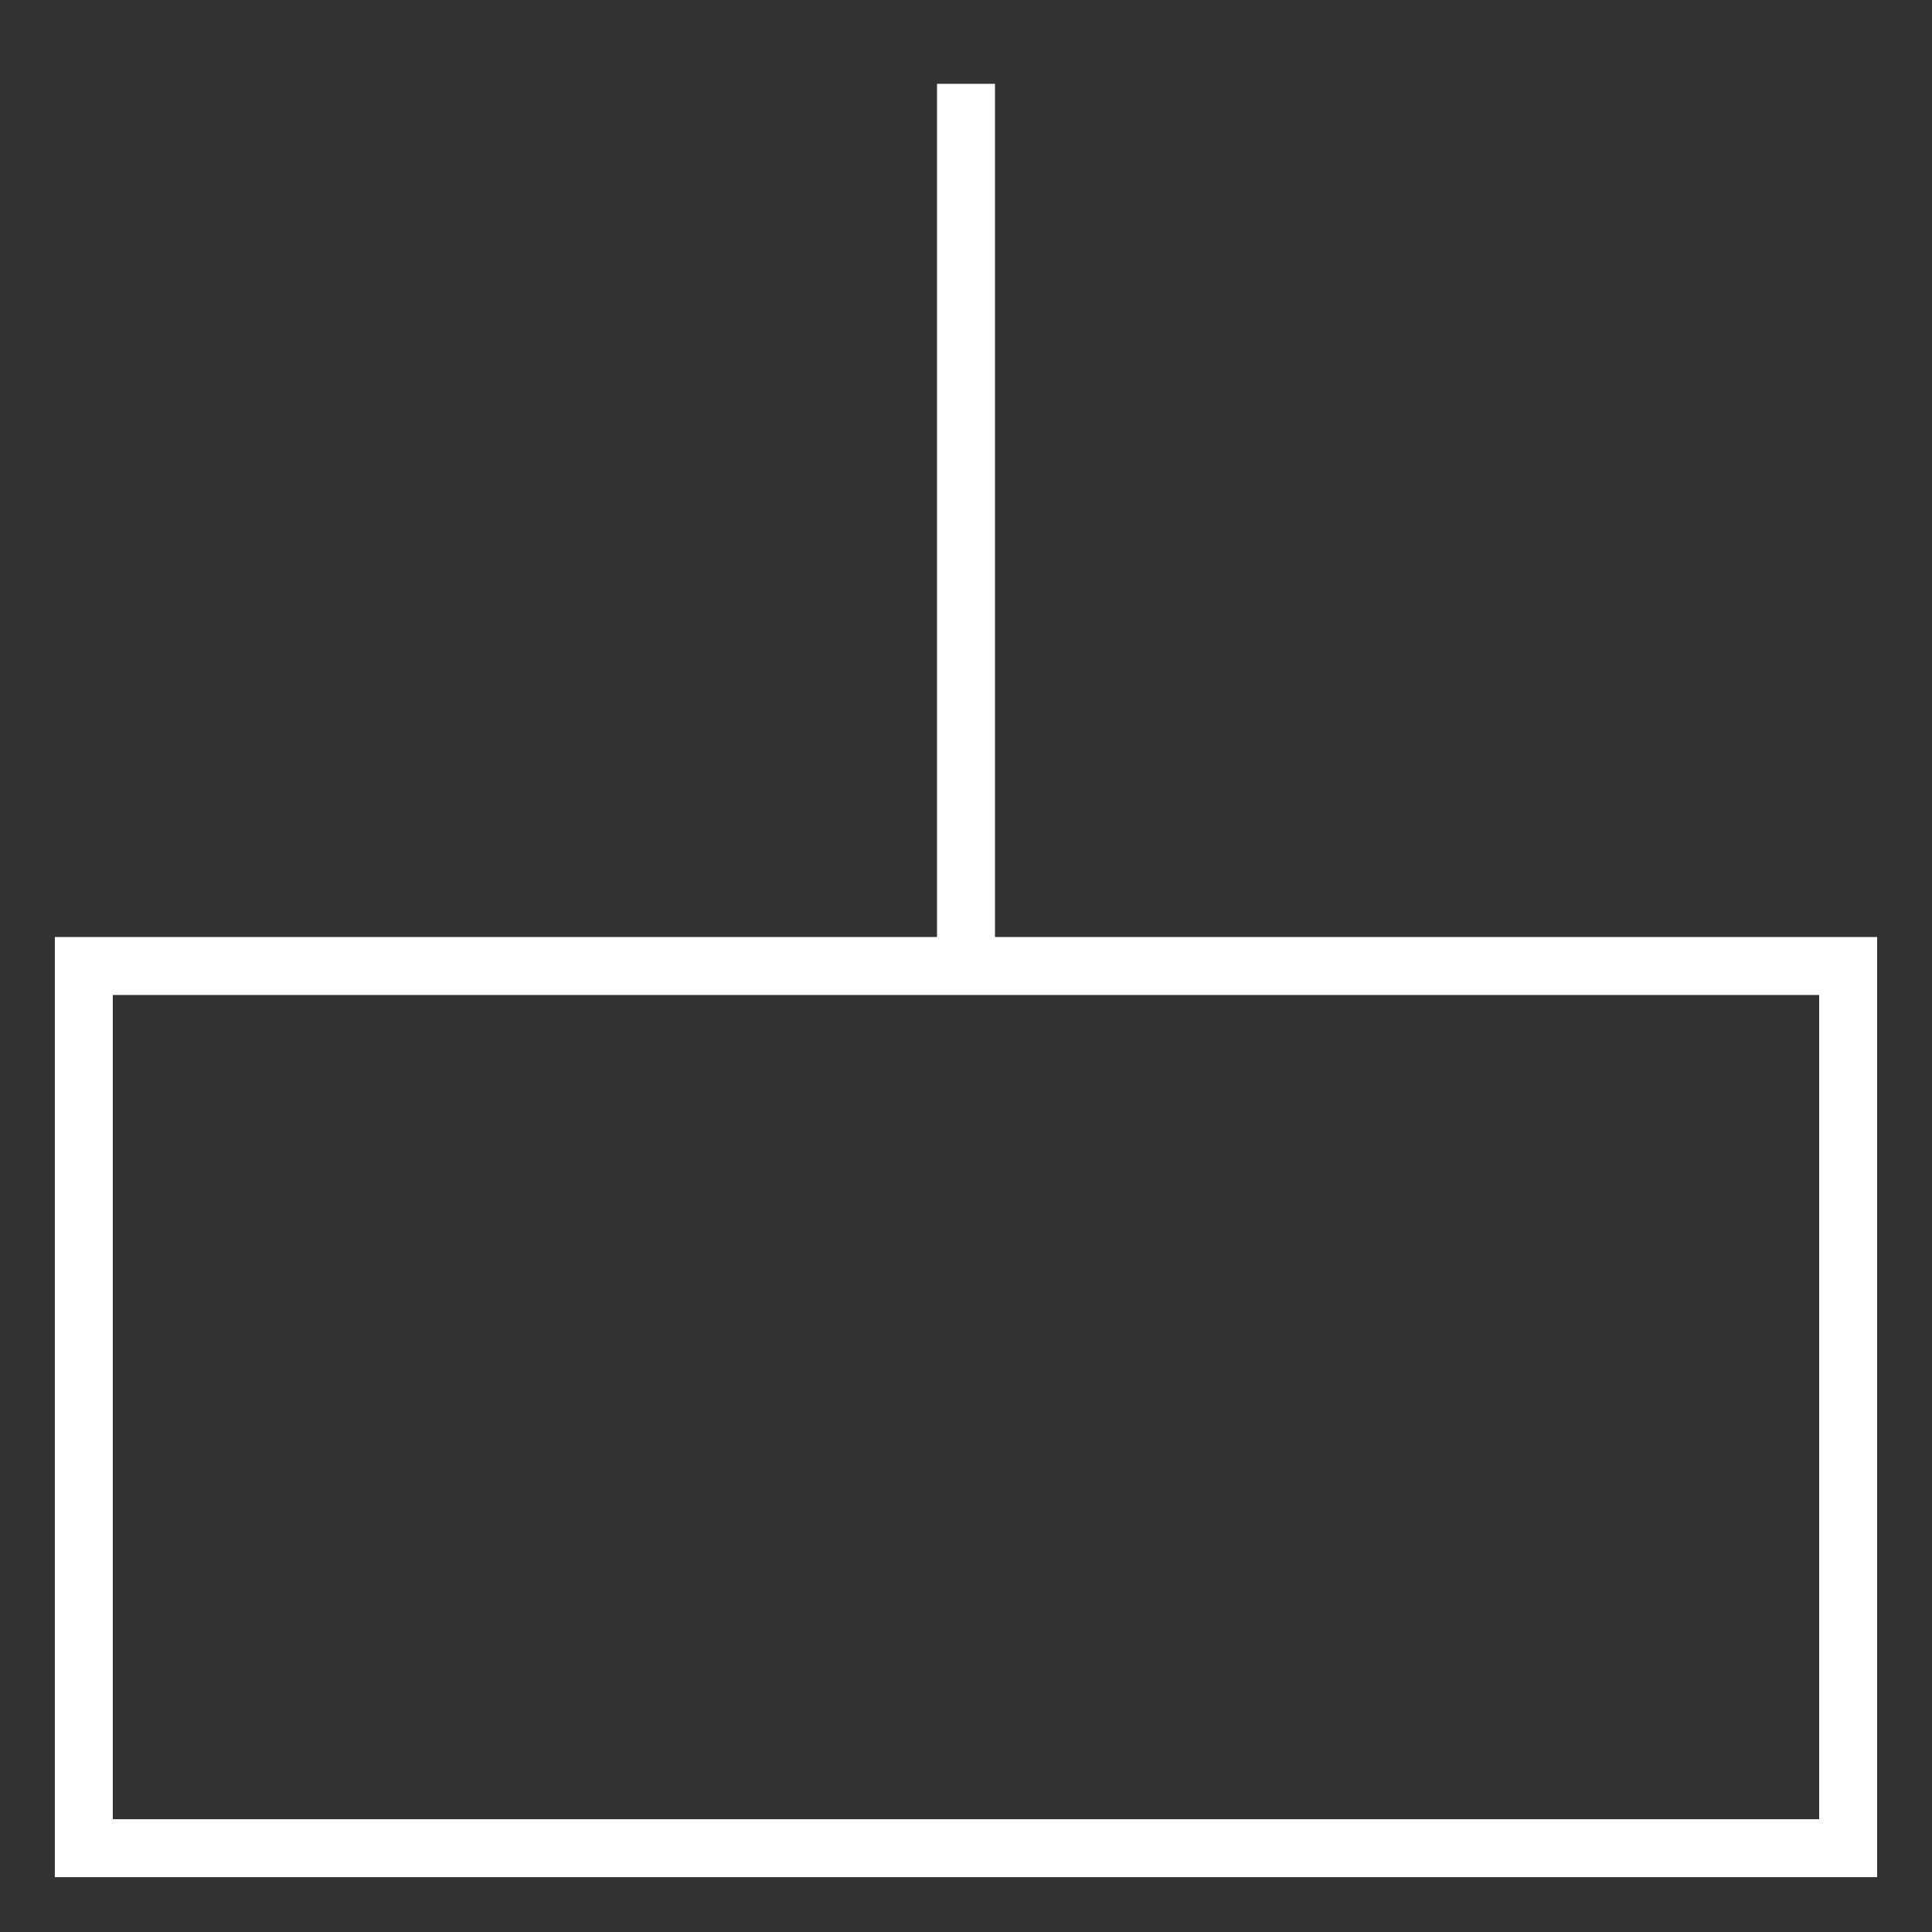 <?xml version="1.0" encoding="UTF-8"?><svg xmlns="http://www.w3.org/2000/svg" viewBox="0 0 500 500"><rect x="0" y="0" width="500" height="500" fill="#333333" stroke="none"/><defs><style>.cls-1{fill:none;stroke:#fff;stroke-miterlimit:10;stroke-width:15px;}</style></defs><g id="Box"><rect class="cls-1" x="21.69" y="250" width="456.61" height="228.31"/></g><g id="LineTop"><line class="cls-1" x1="250" y1="21.69" x2="250" y2="250"/></g></svg>